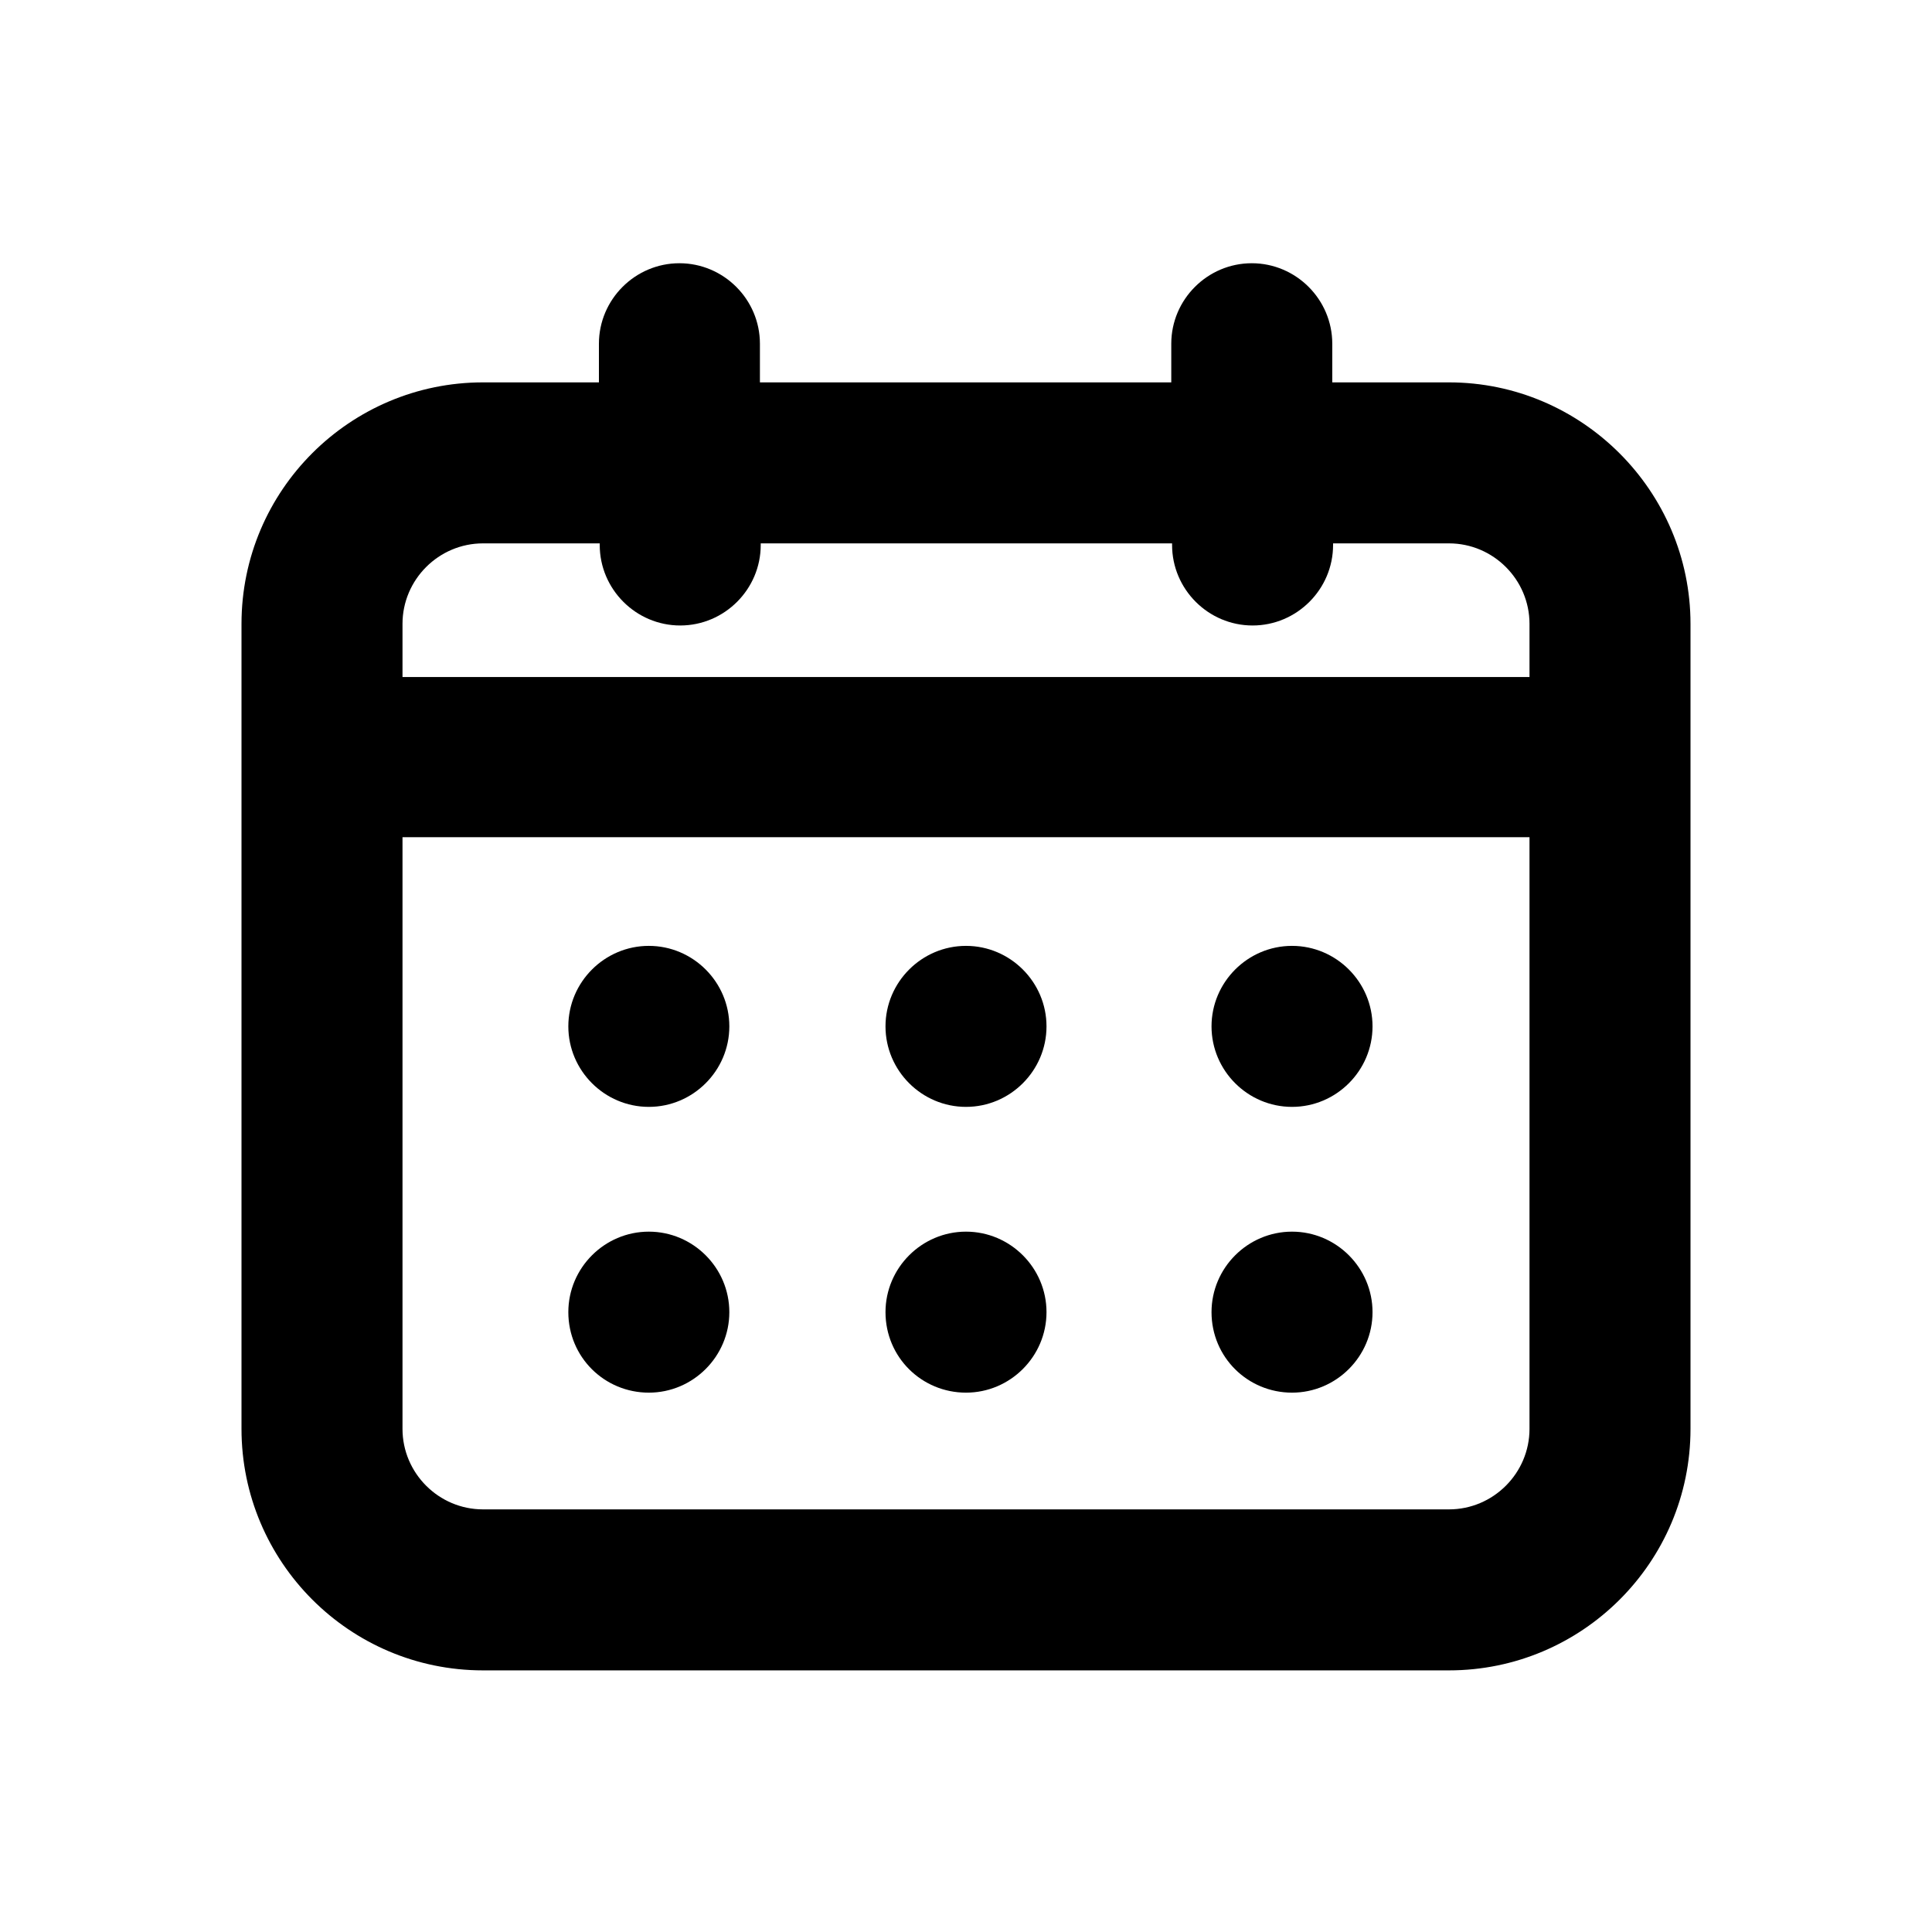 <svg width="24" height="24" viewBox="0 0 24 24" fill="none" xmlns="http://www.w3.org/2000/svg">
<path d="M18 4.75H16.55V4.27C16.55 3.72 16.1 3.27 15.55 3.27C15 3.27 14.55 3.72 14.55 4.27V4.75H9.44V4.27C9.44 3.72 8.99 3.27 8.44 3.27C7.89 3.27 7.44 3.72 7.44 4.27V4.75H6C4.35 4.75 3 6.09 3 7.75V17.75C3 19.4 4.34 20.75 6 20.75H18C19.65 20.75 21 19.41 21 17.75V7.75C21 6.1 19.65 4.75 18 4.75ZM19 17.75C19 18.3 18.55 18.75 18 18.75H6C5.45 18.75 5 18.3 5 17.75V10.4H19V17.75ZM19 8.41H5V7.75C5 7.2 5.45 6.75 6 6.75H7.45V6.77C7.45 7.32 7.9 7.77 8.45 7.77C9 7.77 9.45 7.32 9.45 6.77V6.75H14.56V6.77C14.56 7.32 15.01 7.77 15.56 7.77C16.11 7.77 16.56 7.32 16.56 6.77V6.75H18C18.55 6.75 19 7.2 19 7.75V8.41ZM11 12.75C11 12.2 11.45 11.75 12 11.75C12.55 11.75 13 12.2 13 12.75C13 13.3 12.55 13.75 12 13.75C11.45 13.75 11 13.3 11 12.75ZM7.06 12.75C7.06 12.2 7.51 11.75 8.06 11.75C8.61 11.75 9.06 12.2 9.06 12.75C9.06 13.3 8.61 13.75 8.06 13.75C7.51 13.75 7.06 13.3 7.06 12.75ZM7.06 16.3C7.06 15.75 7.51 15.3 8.06 15.3C8.61 15.3 9.06 15.75 9.06 16.3C9.06 16.85 8.61 17.3 8.06 17.3C7.51 17.3 7.06 16.86 7.06 16.3ZM11 16.3C11 15.75 11.45 15.3 12 15.3C12.55 15.3 13 15.75 13 16.3C13 16.85 12.55 17.3 12 17.3C11.45 17.3 11 16.86 11 16.3ZM15.05 12.75C15.05 12.2 15.5 11.75 16.05 11.75C16.6 11.75 17.05 12.2 17.05 12.75C17.05 13.3 16.6 13.75 16.05 13.75C15.5 13.75 15.05 13.3 15.05 12.75ZM15.05 16.3C15.05 15.75 15.5 15.3 16.05 15.3C16.6 15.3 17.05 15.75 17.05 16.3C17.05 16.85 16.6 17.3 16.05 17.3C15.5 17.3 15.05 16.86 15.05 16.3Z" fill="black"/>
</svg>
